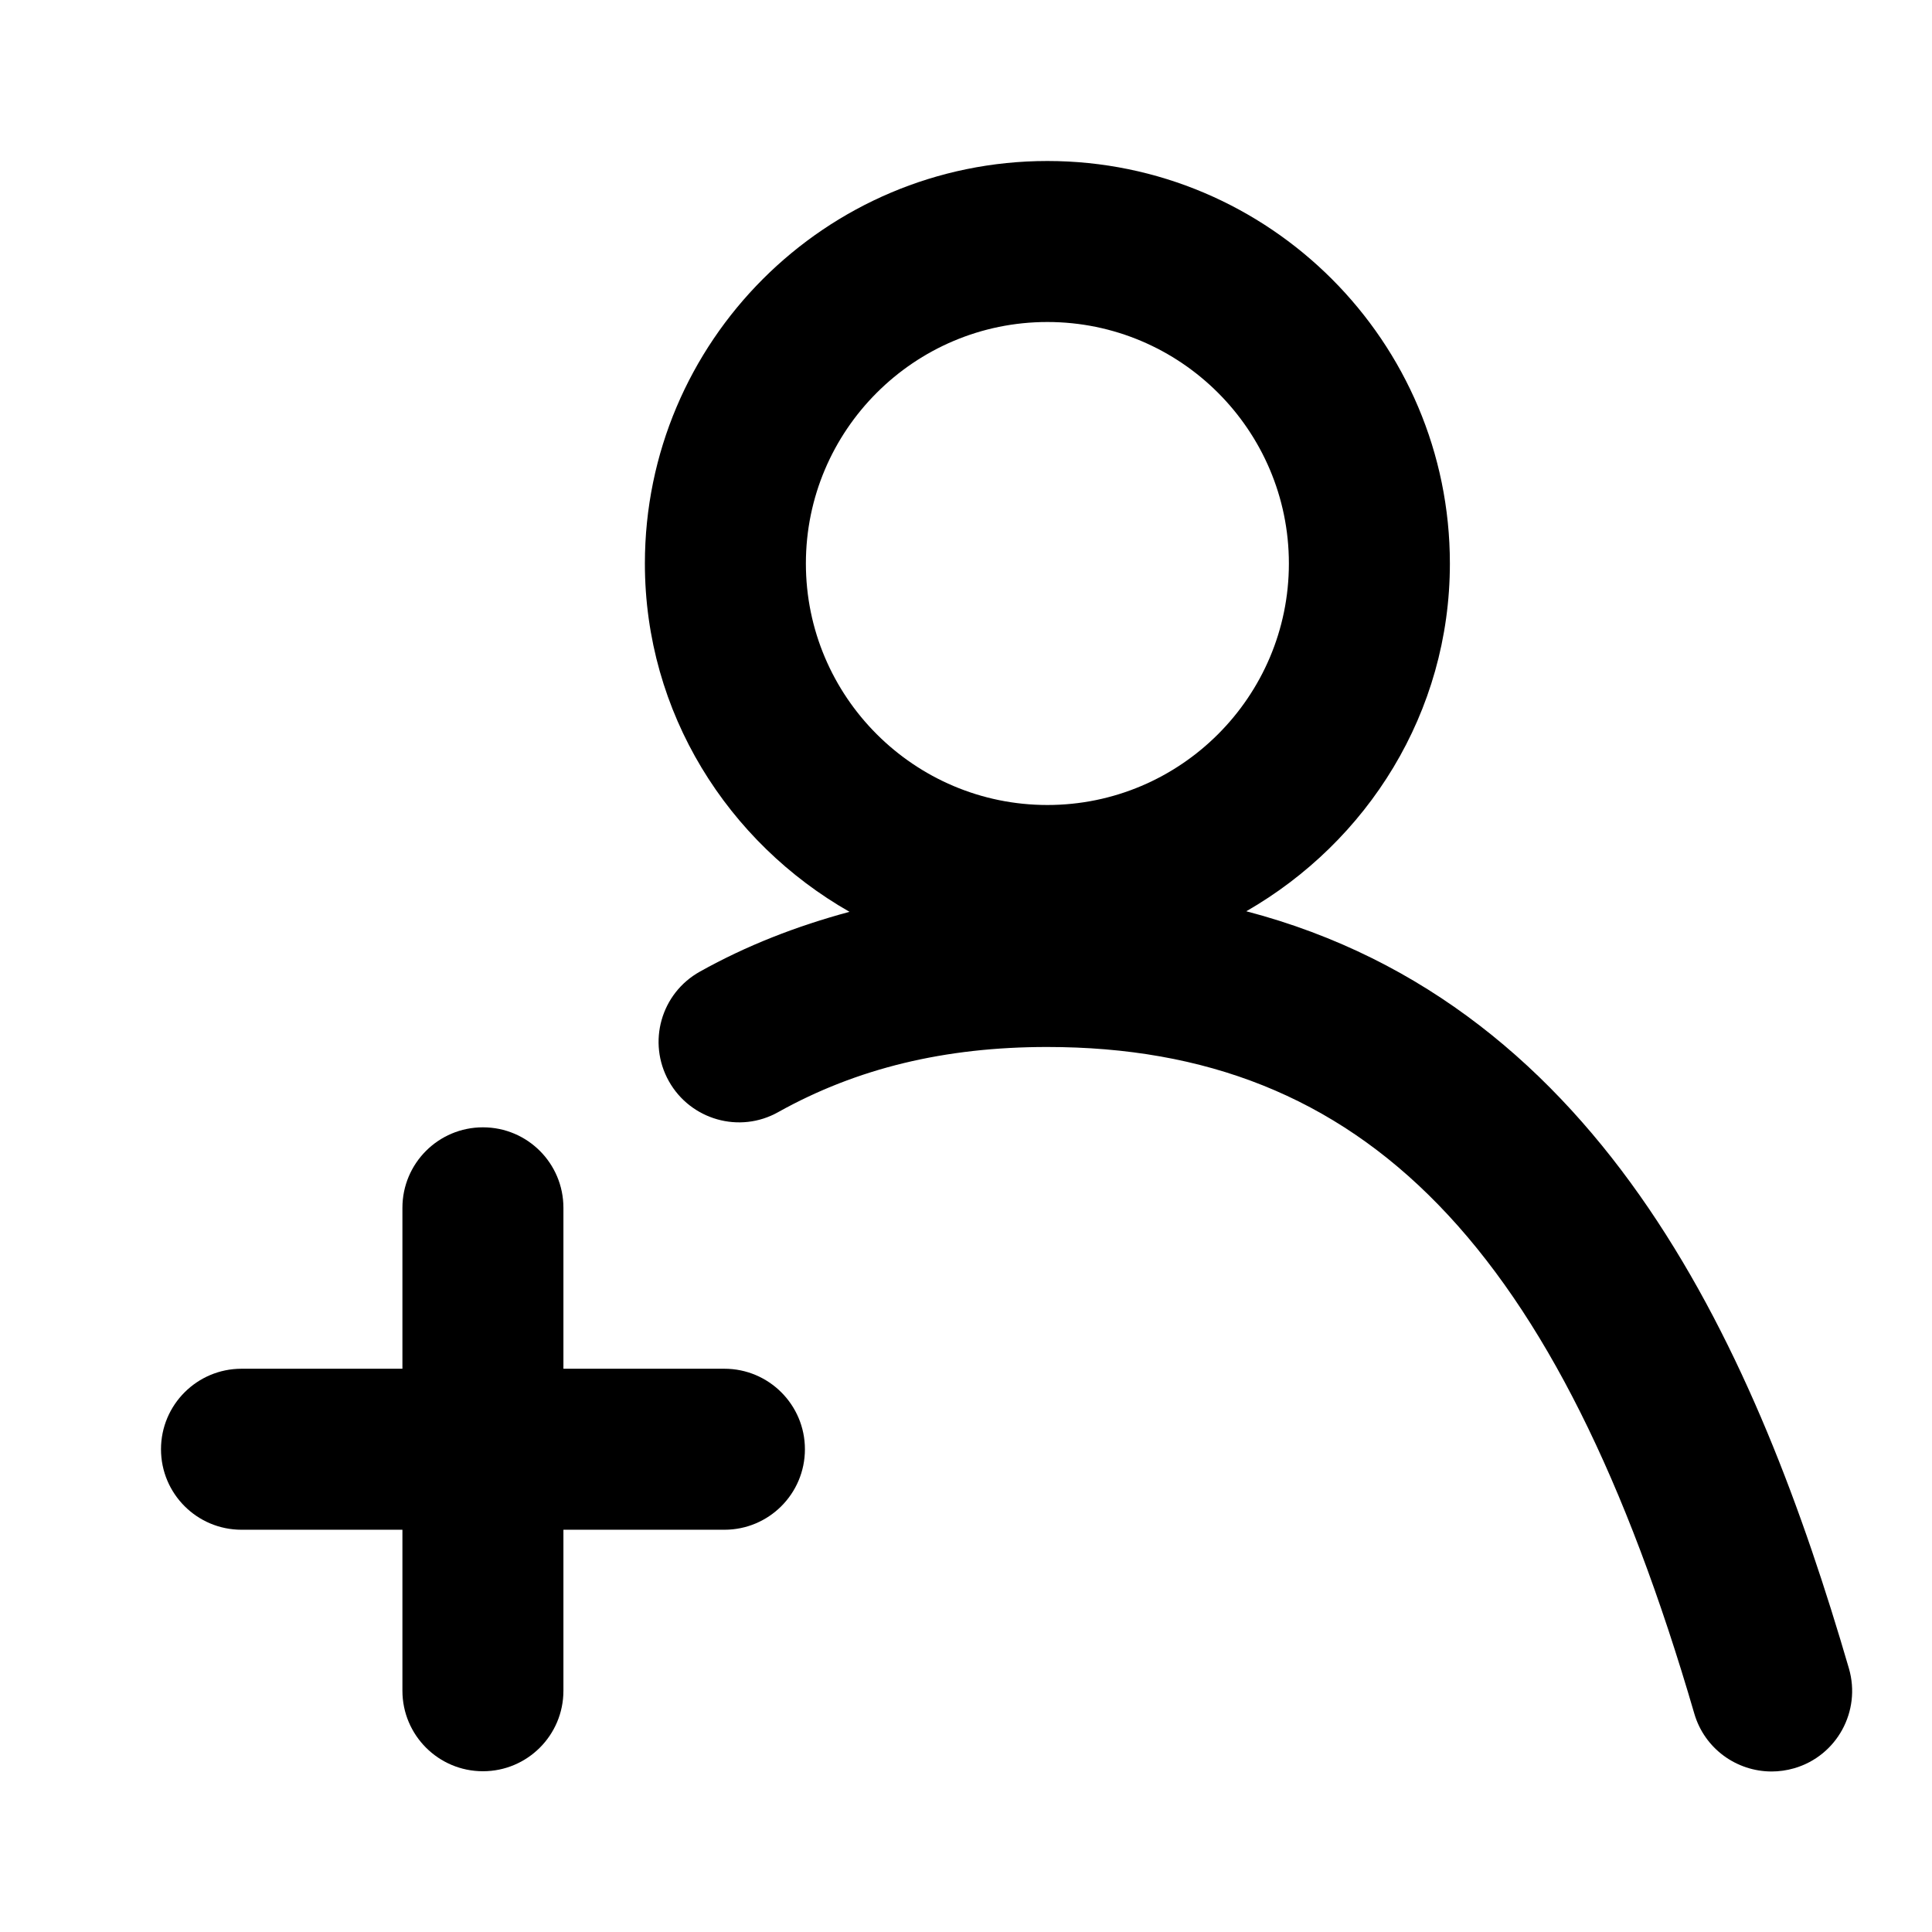 <svg width="24" height="24" viewBox="0 0 24 24" fill="none" xmlns="http://www.w3.org/2000/svg">
<path fill-rule="evenodd" clip-rule="evenodd" d="M13.011 4C14.665 4 16.011 5.346 16.011 7C16.011 8.654 14.665 10 13.011 10C11.357 10 10.011 8.654 10.011 7C10.011 5.346 11.357 4 13.011 4ZM22.968 20.726C21.837 16.85 19.96 12.494 15.482 11.32C16.985 10.457 18.011 8.854 18.011 7C18.011 4.243 15.768 2 13.011 2C10.254 2 8.011 4.243 8.011 7C8.011 8.859 9.043 10.466 10.553 11.327C9.896 11.504 9.273 11.746 8.694 12.07C8.21 12.34 8.039 12.949 8.309 13.431C8.578 13.911 9.188 14.086 9.669 13.814C10.643 13.271 11.735 13.006 13.008 13.006C16.95 13.006 19.355 15.482 21.047 21.286C21.174 21.723 21.573 22.006 22.008 22.006C22.099 22.006 22.195 21.993 22.288 21.966C22.819 21.812 23.122 21.256 22.968 20.726Z" fill="black"/>
<path fill-rule="evenodd" clip-rule="evenodd" d="M6.999 17.003H8.999C9.551 17.003 9.999 17.451 9.999 18.003C9.999 18.556 9.551 19.003 8.999 19.003H6.999V21.003C6.999 21.555 6.552 22.003 5.999 22.003C5.447 22.003 4.999 21.555 4.999 21.003V19.003H3C2.448 19.003 2 18.556 2 18.003C2 17.451 2.448 17.003 3 17.003H4.999V15.004C4.999 14.451 5.447 14.004 5.999 14.004C6.552 14.004 6.999 14.451 6.999 15.004V17.003Z" fill="black"/>
</svg>
